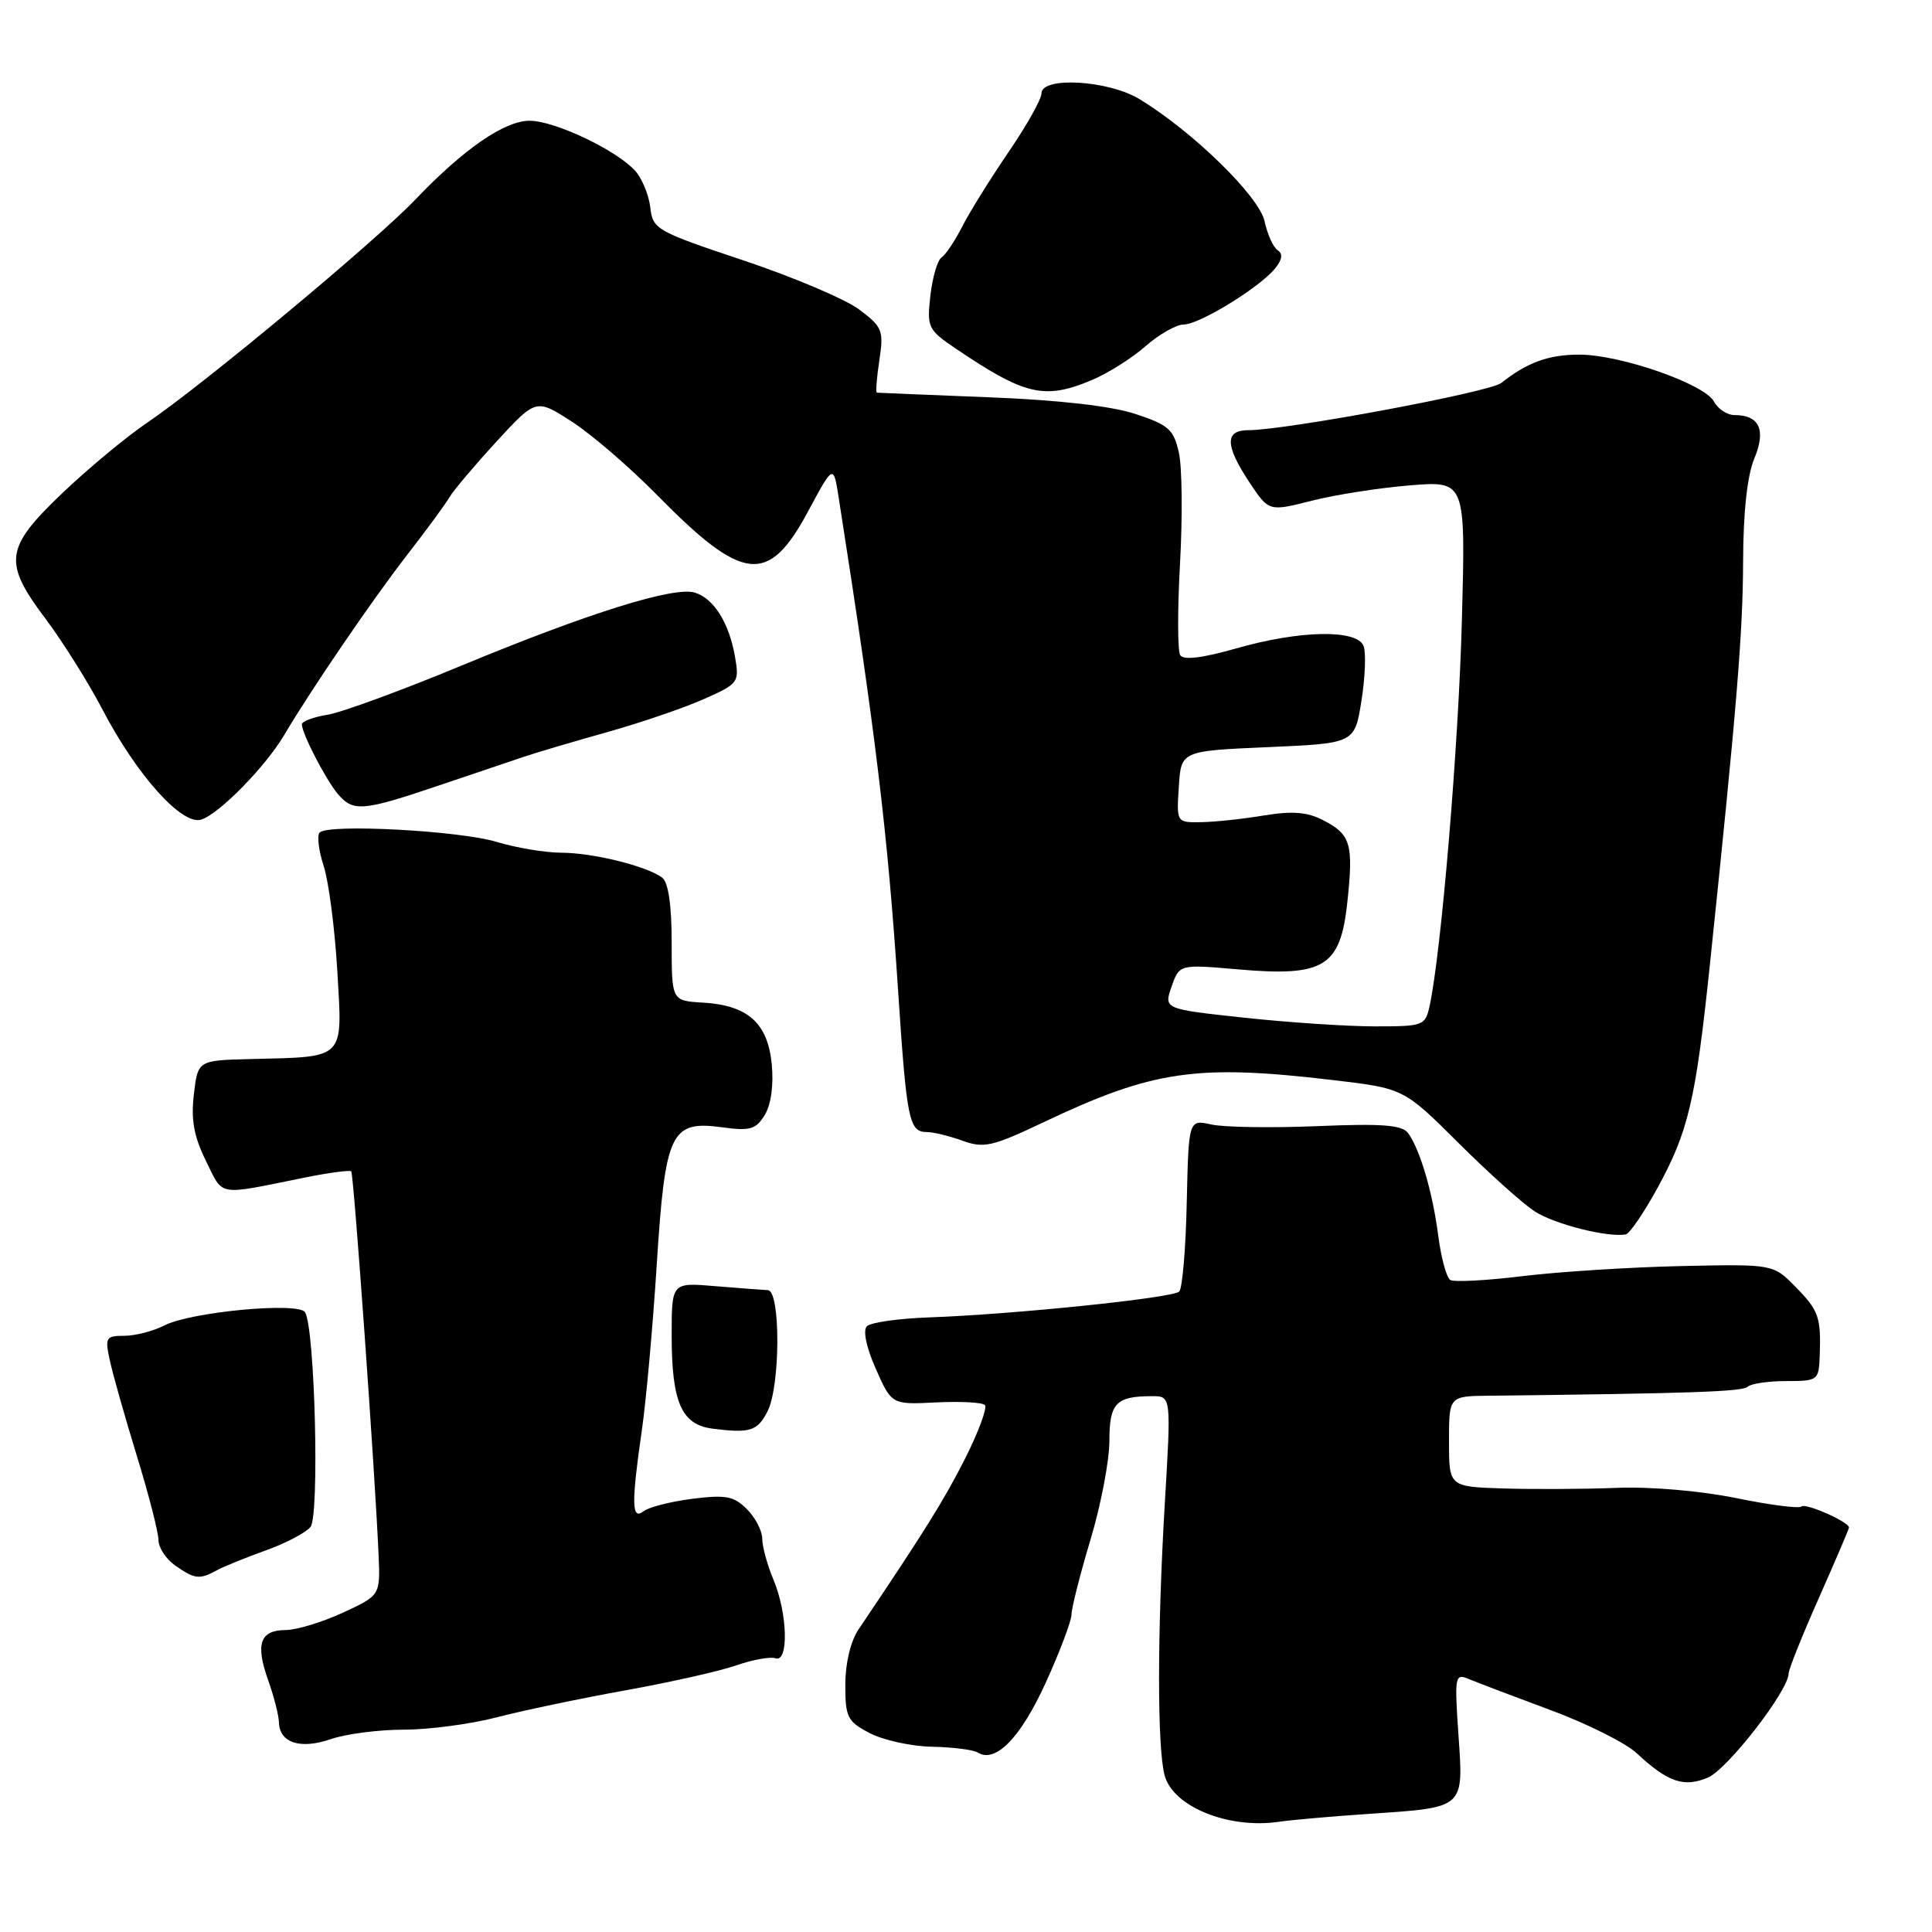 <?xml version="1.0" encoding="UTF-8" standalone="no"?>
<!DOCTYPE svg PUBLIC "-//W3C//DTD SVG 1.1//EN" "http://www.w3.org/Graphics/SVG/1.1/DTD/svg11.dtd" >
<svg xmlns="http://www.w3.org/2000/svg" xmlns:xlink="http://www.w3.org/1999/xlink" version="1.1" viewBox="0 0 256 256">
 <g >
 <path fill="currentColor"
d=" M 181.50 240.34 C 194.16 239.48 193.93 239.69 193.25 229.85 C 192.72 222.08 192.79 221.71 194.60 222.47 C 195.64 222.91 200.49 224.75 205.36 226.56 C 210.24 228.36 215.41 230.95 216.86 232.30 C 221.00 236.16 223.12 236.88 226.31 235.54 C 228.89 234.45 237.00 224.00 237.00 221.75 C 237.00 221.21 238.80 216.72 241.00 211.76 C 243.20 206.80 245.00 202.59 245.00 202.40 C 245.00 201.66 239.22 199.11 238.71 199.62 C 238.41 199.92 234.50 199.42 230.02 198.50 C 225.29 197.54 218.66 196.97 214.19 197.15 C 209.96 197.32 203.24 197.35 199.25 197.23 C 192.00 197.00 192.00 197.00 192.00 191.00 C 192.00 185.00 192.00 185.00 197.25 184.94 C 223.97 184.64 230.94 184.40 231.58 183.75 C 232.00 183.34 234.28 183.00 236.67 183.00 C 240.86 183.00 241.00 182.90 241.12 179.75 C 241.31 174.52 241.01 173.66 237.90 170.50 C 234.95 167.50 234.95 167.50 222.73 167.76 C 216.00 167.91 206.58 168.51 201.78 169.09 C 196.99 169.68 192.66 169.91 192.17 169.60 C 191.67 169.30 190.96 166.67 190.58 163.77 C 189.84 158.00 188.15 152.27 186.57 150.13 C 185.78 149.06 183.11 148.86 174.53 149.22 C 168.46 149.47 162.15 149.37 160.50 149.00 C 157.50 148.34 157.50 148.34 157.25 159.37 C 157.12 165.43 156.67 170.73 156.25 171.14 C 155.40 171.99 134.20 174.17 123.14 174.56 C 119.10 174.70 115.37 175.23 114.87 175.73 C 114.32 176.28 114.78 178.52 116.05 181.38 C 118.15 186.12 118.15 186.12 124.01 185.83 C 127.23 185.67 130.15 185.82 130.50 186.17 C 130.85 186.51 129.69 189.66 127.94 193.15 C 125.17 198.65 122.55 202.86 113.76 215.91 C 112.71 217.46 112.01 220.39 112.01 223.22 C 112.00 227.54 112.28 228.10 115.25 229.65 C 117.04 230.58 120.75 231.40 123.50 231.45 C 126.25 231.51 128.98 231.85 129.56 232.22 C 131.90 233.69 135.25 230.25 138.55 223.00 C 140.43 218.88 141.97 214.79 141.98 213.93 C 141.99 213.06 143.12 208.59 144.50 204.00 C 145.88 199.41 147.00 193.52 147.00 190.93 C 147.00 185.91 147.87 185.00 152.67 185.00 C 155.19 185.00 155.19 185.00 154.34 199.25 C 153.34 216.21 153.33 231.46 154.31 235.22 C 155.40 239.39 162.79 242.39 169.50 241.39 C 171.15 241.15 176.55 240.67 181.50 240.34 Z  M 53.50 229.19 C 56.80 229.19 62.34 228.46 65.80 227.56 C 69.27 226.65 76.95 225.05 82.87 223.98 C 88.79 222.91 95.40 221.43 97.56 220.67 C 99.73 219.92 102.06 219.49 102.75 219.73 C 104.53 220.35 104.37 213.82 102.50 209.35 C 101.67 207.37 101.00 204.91 101.00 203.88 C 101.00 202.85 100.09 201.09 98.97 199.97 C 97.24 198.24 96.17 198.04 91.72 198.60 C 88.85 198.97 85.94 199.71 85.25 200.26 C 83.69 201.49 83.65 199.19 85.05 189.50 C 85.61 185.65 86.50 175.79 87.02 167.59 C 88.15 149.93 88.87 148.44 95.74 149.38 C 99.39 149.88 100.17 149.65 101.34 147.73 C 102.17 146.36 102.53 143.77 102.26 141.00 C 101.73 135.55 99.09 133.20 93.13 132.85 C 89.00 132.61 89.00 132.61 89.00 124.93 C 89.00 119.95 88.56 116.91 87.75 116.30 C 85.74 114.77 78.58 113.00 74.38 112.99 C 72.25 112.98 68.40 112.34 65.82 111.56 C 60.88 110.06 43.53 109.14 42.36 110.31 C 41.98 110.69 42.22 112.69 42.89 114.75 C 43.56 116.81 44.37 123.09 44.70 128.70 C 45.38 140.54 45.89 140.01 33.24 140.33 C 26.22 140.50 26.22 140.50 25.69 145.00 C 25.29 148.38 25.69 150.58 27.29 153.83 C 29.65 158.60 28.59 158.42 40.35 156.04 C 43.56 155.39 46.35 155.02 46.54 155.21 C 46.87 155.54 49.67 194.77 50.16 205.95 C 50.40 211.39 50.40 211.39 45.45 213.68 C 42.73 214.94 39.31 215.98 37.86 215.99 C 34.45 216.00 33.82 217.82 35.53 222.63 C 36.29 224.76 36.93 227.27 36.96 228.20 C 37.03 230.94 39.79 231.84 43.85 230.44 C 45.86 229.75 50.20 229.19 53.50 229.19 Z  M 28.76 208.06 C 29.72 207.54 32.63 206.36 35.24 205.43 C 37.84 204.50 40.50 203.11 41.14 202.33 C 42.35 200.87 41.73 175.99 40.42 173.88 C 39.57 172.49 25.33 173.82 21.80 175.62 C 20.31 176.38 17.92 177.00 16.47 177.00 C 14.03 177.00 13.89 177.23 14.55 180.25 C 14.93 182.04 16.54 187.72 18.12 192.87 C 19.71 198.03 21.00 203.07 21.00 204.07 C 21.00 205.07 22.00 206.59 23.22 207.44 C 25.81 209.26 26.43 209.33 28.76 208.06 Z  M 101.71 186.99 C 103.41 183.64 103.44 171.02 101.75 170.95 C 101.06 170.92 97.91 170.68 94.75 170.42 C 89.00 169.93 89.00 169.93 89.00 176.92 C 89.00 185.80 90.29 188.77 94.39 189.30 C 99.38 189.94 100.38 189.63 101.71 186.99 Z  M 219.61 157.44 C 223.72 149.92 224.67 145.89 226.55 128.00 C 230.13 93.78 230.94 83.93 230.97 74.37 C 230.99 67.85 231.52 63.01 232.45 60.77 C 234.04 56.98 233.14 55.00 229.84 55.00 C 228.86 55.00 227.64 54.20 227.11 53.21 C 225.86 50.87 214.67 46.98 209.24 46.99 C 205.16 47.00 202.37 48.02 198.92 50.75 C 197.40 51.96 170.37 57.00 165.42 57.00 C 162.27 57.00 162.31 59.01 165.56 63.92 C 168.13 67.79 168.13 67.79 173.81 66.35 C 176.94 65.55 182.81 64.64 186.85 64.31 C 194.20 63.72 194.20 63.72 193.71 82.11 C 193.28 98.66 190.98 126.10 189.44 133.25 C 188.86 135.92 188.64 136.00 182.17 136.00 C 178.50 136.00 170.71 135.48 164.85 134.85 C 154.21 133.70 154.21 133.70 155.24 130.73 C 156.28 127.77 156.28 127.77 164.07 128.45 C 175.48 129.44 177.61 128.12 178.53 119.54 C 179.36 111.81 178.99 110.56 175.30 108.67 C 173.22 107.59 171.22 107.44 167.50 108.05 C 164.75 108.51 161.01 108.91 159.20 108.94 C 155.89 109.00 155.89 109.00 156.20 104.25 C 156.50 99.50 156.50 99.50 168.00 99.00 C 179.50 98.50 179.50 98.50 180.40 92.85 C 180.89 89.75 181.02 86.48 180.68 85.60 C 179.82 83.36 172.23 83.50 163.76 85.93 C 159.29 87.20 156.81 87.50 156.38 86.81 C 156.03 86.24 156.02 80.76 156.36 74.64 C 156.70 68.51 156.64 61.92 156.21 60.00 C 155.53 56.91 154.86 56.31 150.47 54.86 C 147.27 53.80 140.34 53.01 131.00 52.64 C 123.03 52.33 116.36 52.05 116.19 52.03 C 116.02 52.02 116.16 50.09 116.52 47.74 C 117.11 43.77 116.93 43.32 113.83 41.00 C 112.00 39.63 105.10 36.71 98.50 34.50 C 86.96 30.65 86.49 30.38 86.17 27.50 C 85.98 25.85 85.08 23.66 84.17 22.64 C 81.71 19.90 73.50 16.00 70.18 16.00 C 66.85 16.00 61.44 19.73 55.00 26.48 C 49.75 31.98 26.76 51.11 19.50 56.01 C 16.75 57.87 11.69 62.07 8.25 65.35 C 0.62 72.64 0.38 74.48 6.09 82.07 C 8.33 85.06 11.70 90.42 13.57 94.00 C 18.15 102.76 24.12 109.41 26.67 108.60 C 29.04 107.85 35.18 101.59 37.66 97.39 C 41.26 91.30 49.38 79.41 53.97 73.50 C 56.53 70.20 59.05 66.77 59.56 65.88 C 60.08 64.99 62.87 61.69 65.76 58.54 C 71.03 52.81 71.03 52.81 75.76 55.86 C 78.37 57.54 83.42 61.89 87.00 65.53 C 98.47 77.21 101.80 77.58 107.07 67.77 C 110.44 61.50 110.44 61.50 111.14 66.00 C 116.06 97.39 117.62 110.38 119.00 131.21 C 120.13 148.38 120.45 150.00 122.79 150.00 C 123.65 150.00 125.79 150.52 127.53 151.15 C 130.37 152.18 131.49 151.92 138.24 148.72 C 152.77 141.82 158.52 140.98 176.58 143.11 C 186.00 144.22 186.00 144.22 193.25 151.44 C 197.24 155.42 201.80 159.51 203.38 160.53 C 205.99 162.22 213.09 164.01 215.43 163.56 C 215.94 163.46 217.82 160.71 219.61 157.44 Z  M 58.01 104.13 C 62.68 102.55 67.85 100.80 69.50 100.25 C 71.15 99.70 76.10 98.23 80.50 97.00 C 84.90 95.76 90.64 93.80 93.25 92.64 C 97.87 90.59 97.98 90.43 97.39 87.01 C 96.61 82.54 94.60 79.32 92.09 78.53 C 89.35 77.66 78.03 81.20 61.14 88.20 C 53.24 91.48 45.25 94.41 43.39 94.71 C 41.53 95.01 40.00 95.58 40.00 95.98 C 40.00 97.20 43.22 103.41 44.80 105.25 C 46.82 107.59 48.08 107.48 58.01 104.13 Z  M 144.63 50.38 C 146.76 49.49 149.98 47.47 151.78 45.88 C 153.59 44.30 155.87 43.00 156.84 43.00 C 158.90 43.00 166.85 38.14 168.94 35.59 C 169.90 34.42 170.02 33.63 169.31 33.17 C 168.73 32.80 167.94 31.07 167.56 29.31 C 166.84 26.01 158.08 17.45 151.00 13.14 C 146.86 10.62 138.00 10.10 138.00 12.38 C 138.00 13.14 136.04 16.63 133.65 20.13 C 131.26 23.64 128.49 28.07 127.51 30.00 C 126.53 31.93 125.28 33.78 124.75 34.13 C 124.22 34.47 123.56 36.74 123.28 39.17 C 122.81 43.38 122.96 43.70 126.64 46.19 C 135.82 52.39 138.39 52.99 144.63 50.38 Z "/>
</g>
</svg>